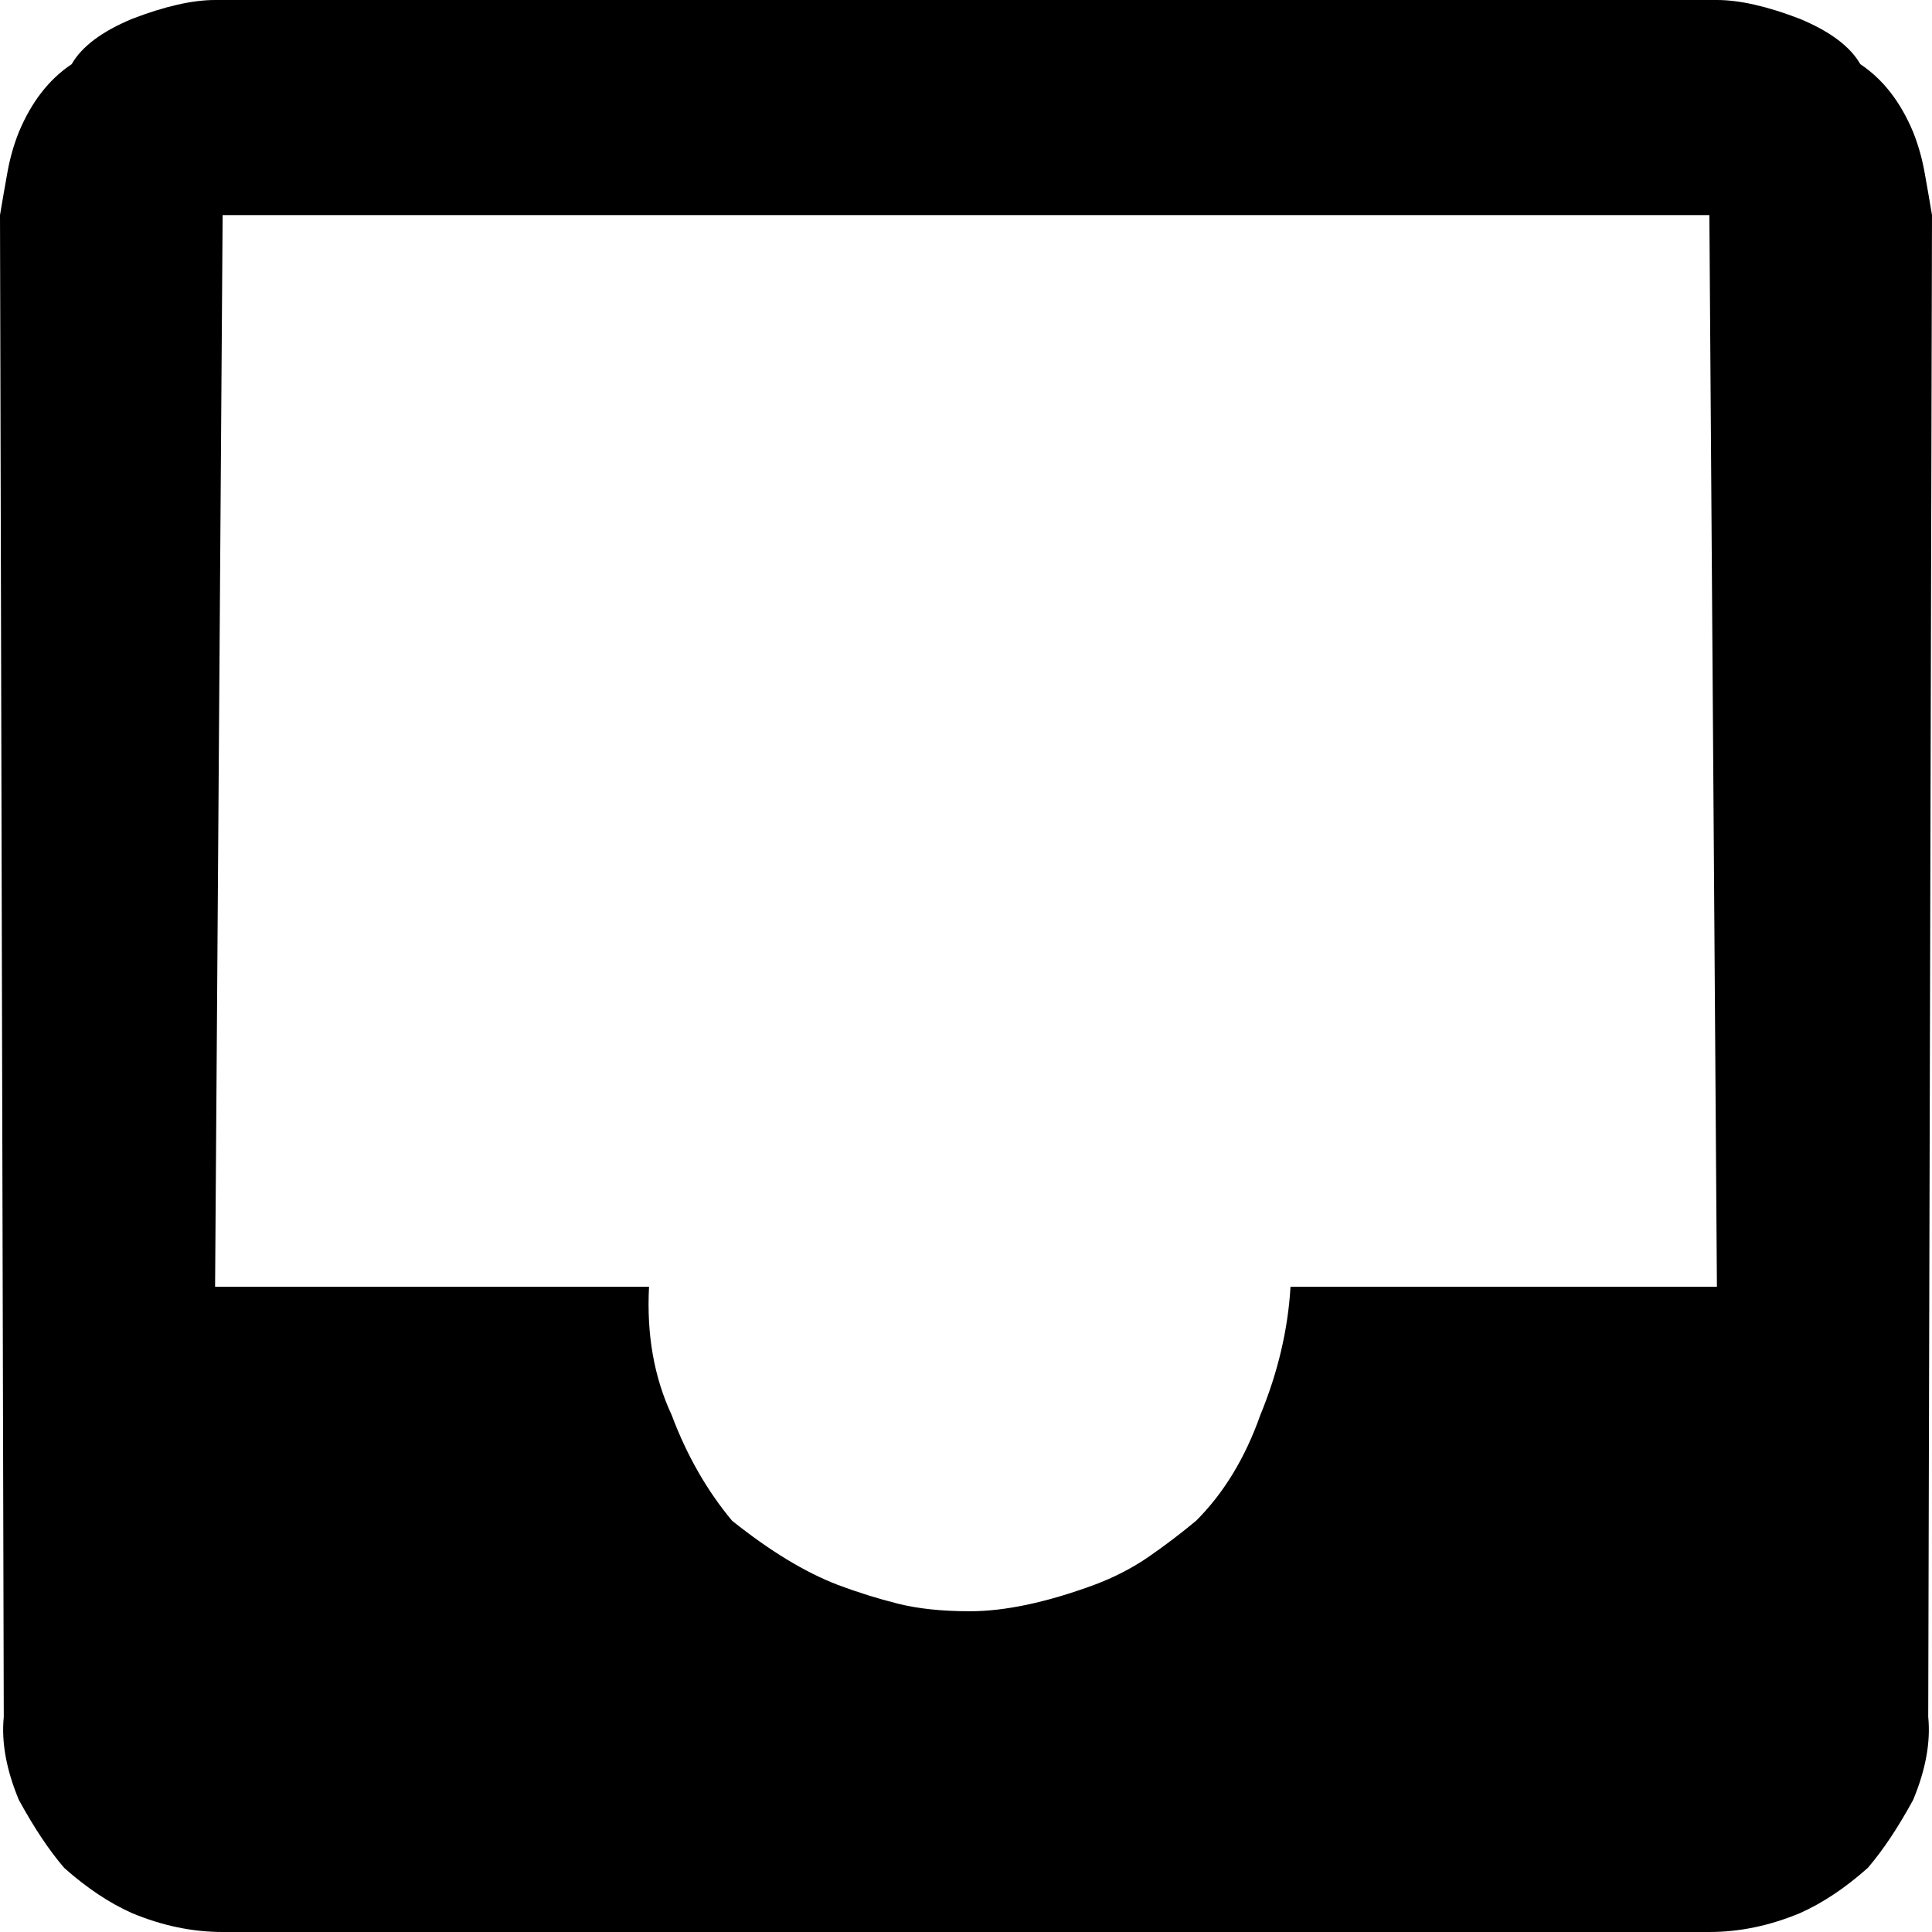 <svg xmlns="http://www.w3.org/2000/svg" viewBox="0 0 512 512"><path d="M455 341l-2-284H59l-2 284h115q-1 19 6 34 3 8 7 15t9 13q15 12 28 17 8 3 16 5t19 2q14 0 33-7 8-3 14.5-7.5T317 403q11-11 17-28 7-17 8-34h113zm0-341q9 0 22 5 12 5 16 12 9 6 14 18 2 5 3 10.5t2 11.5l-1 398q1 10-4 22-6 11-12 18-9 8-18 12-12 5-24 5H59q-12 0-24-5-9-4-18-12-6-7-12-18-5-12-4-22L0 57q1-6 2-11.5T5 35q5-12 14-18 4-7 16-12 13-5 22-5h398z"/></svg>
